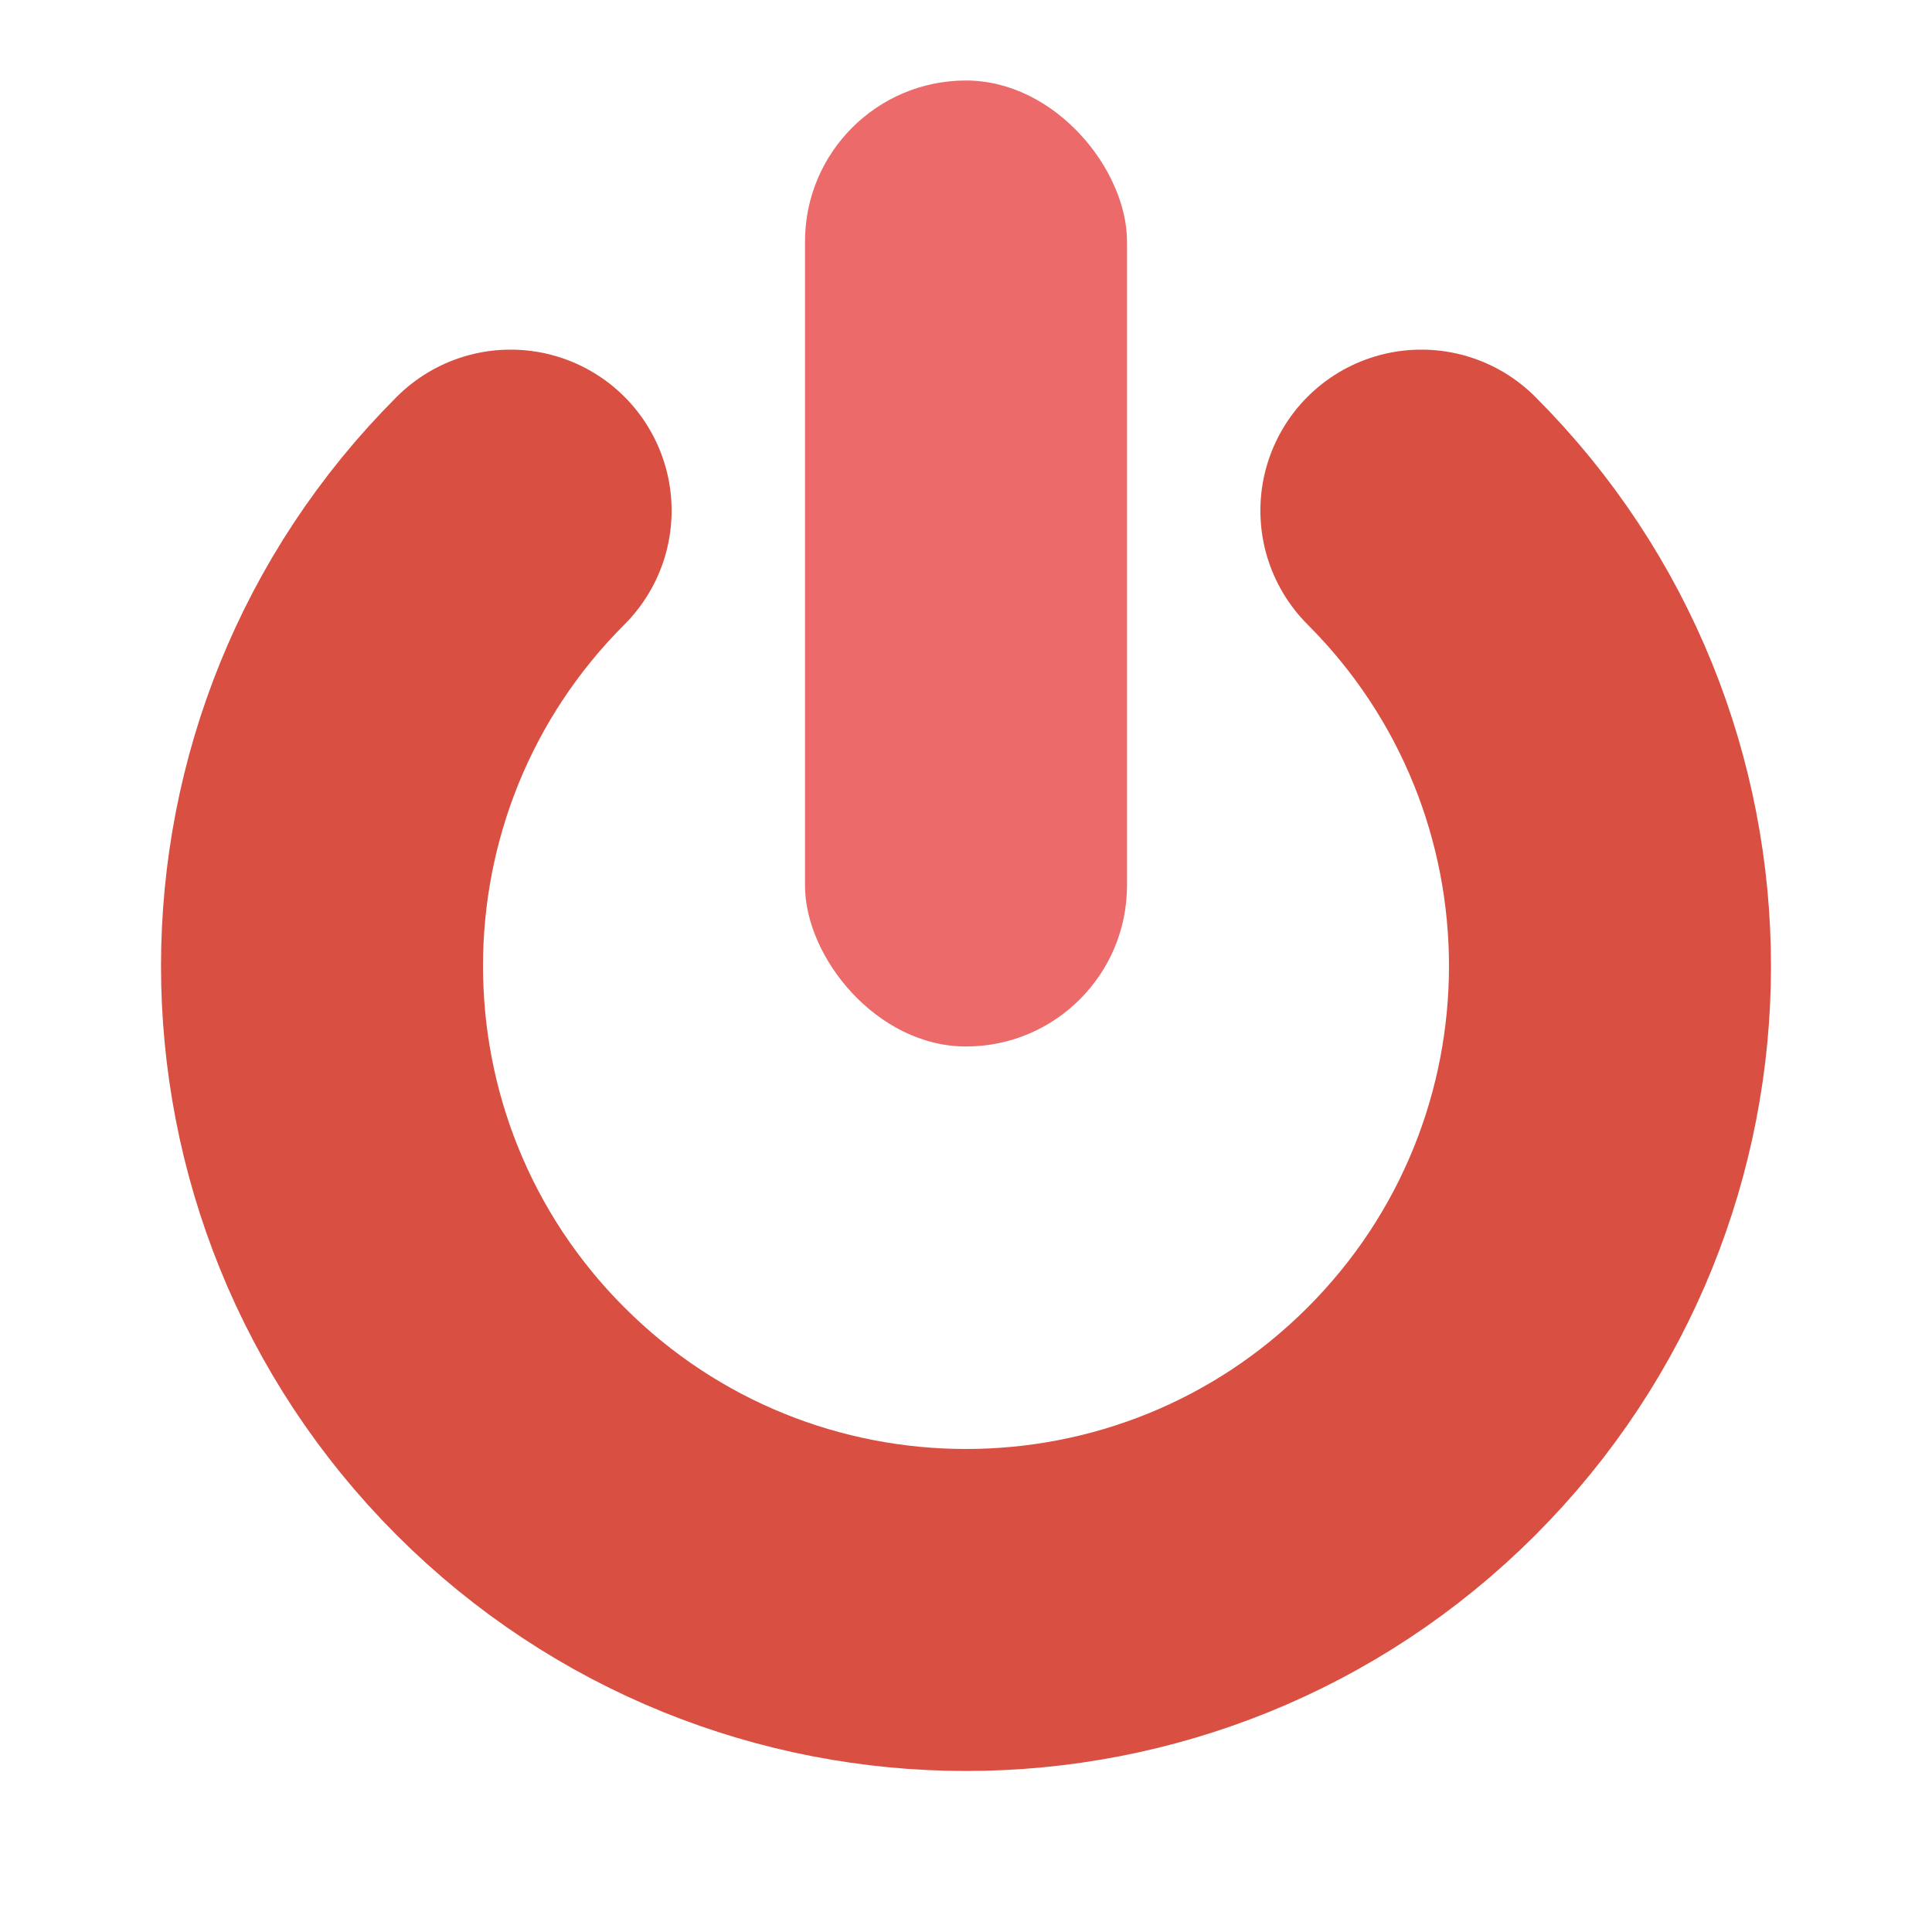 <?xml version="1.0" encoding="UTF-8"?>
<svg width="24px" height="24px" viewBox="0 0 24 24" version="1.1" xmlns="http://www.w3.org/2000/svg" xmlns:xlink="http://www.w3.org/1999/xlink">
    <!-- Generator: Sketch 51.2 (57519) - http://www.bohemiancoding.com/sketch -->
    <title>Group 12</title>
    <desc>Created with Sketch.</desc>
    <defs></defs>
    <g id="Page-1" stroke="none" stroke-width="1" fill="none" fill-rule="evenodd">
        <g id="主界面-激活态" transform="translate(-814, -32)">
            <g id="bar_top" transform="translate(509, 18)">
                <g id="icon_24_quit" transform="translate(296, 8)">
                    <g id="Group-12" transform="translate(9, 6)">
                        <path d="M4,12 C4,16.418 7.582,20 12,20 C16.418,20 20,16.418 20,12 C20,7.582 16.418,4 12,4" id="Oval-8" stroke="#D95043" stroke-width="4" stroke-linecap="round" transform="translate(12, 12) rotate(-315) translate(-12, -12) "></path>
                        <rect id="Rectangle-29" fill="#EC6A6A" x="10" y="1" width="4" height="12" rx="2"></rect>
                    </g>
                </g>
            </g>
        </g>
    </g>
</svg>